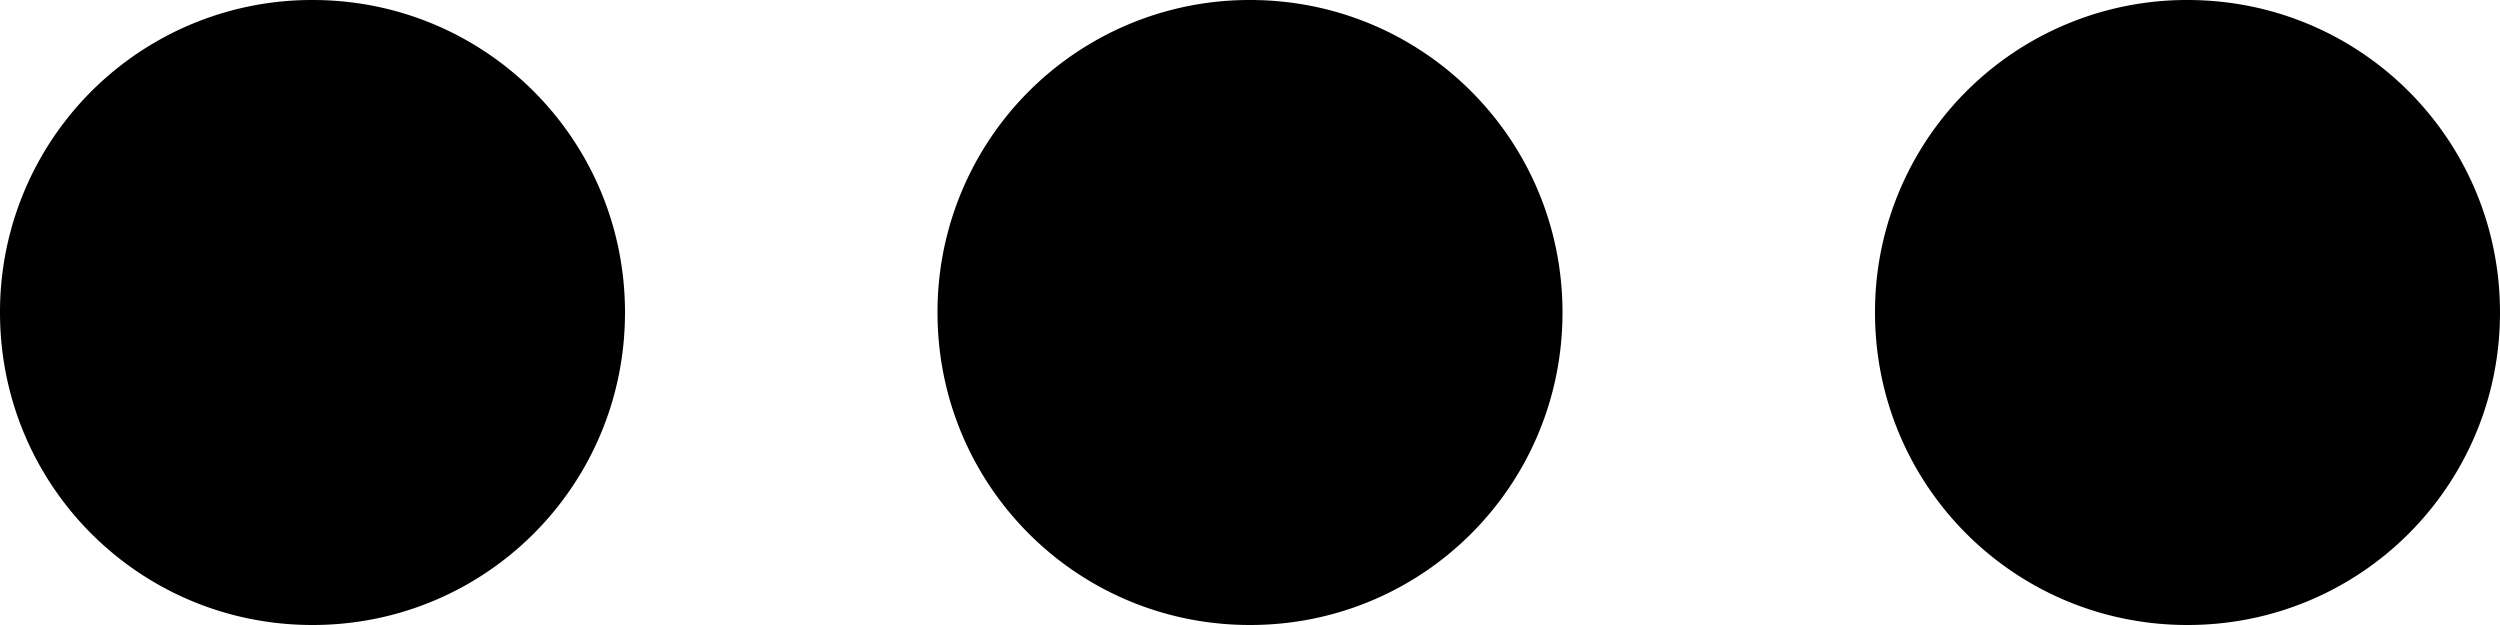 <svg xmlns="http://www.w3.org/2000/svg" id="svg10" version="1.1" viewBox="0 0 20 5"><defs id="defs4"><style id="style2"/></defs><path id="Rectangle_143" d="M2.5 0A2.495 2.495 0 000 2.5C0 3.885 1.115 5 2.5 5S5 3.885 5 2.5 3.885 0 2.5 0zM10 0a2.495 2.495 0 00-2.5 2.5C7.5 3.885 8.615 5 10 5s2.5-1.115 2.5-2.5S11.385 0 10 0zm7.5 0A2.495 2.495 0 0015 2.5C15 3.885 16.115 5 17.5 5S20 3.885 20 2.5 18.885 0 17.5 0z" fill-opacity="1"/></svg>